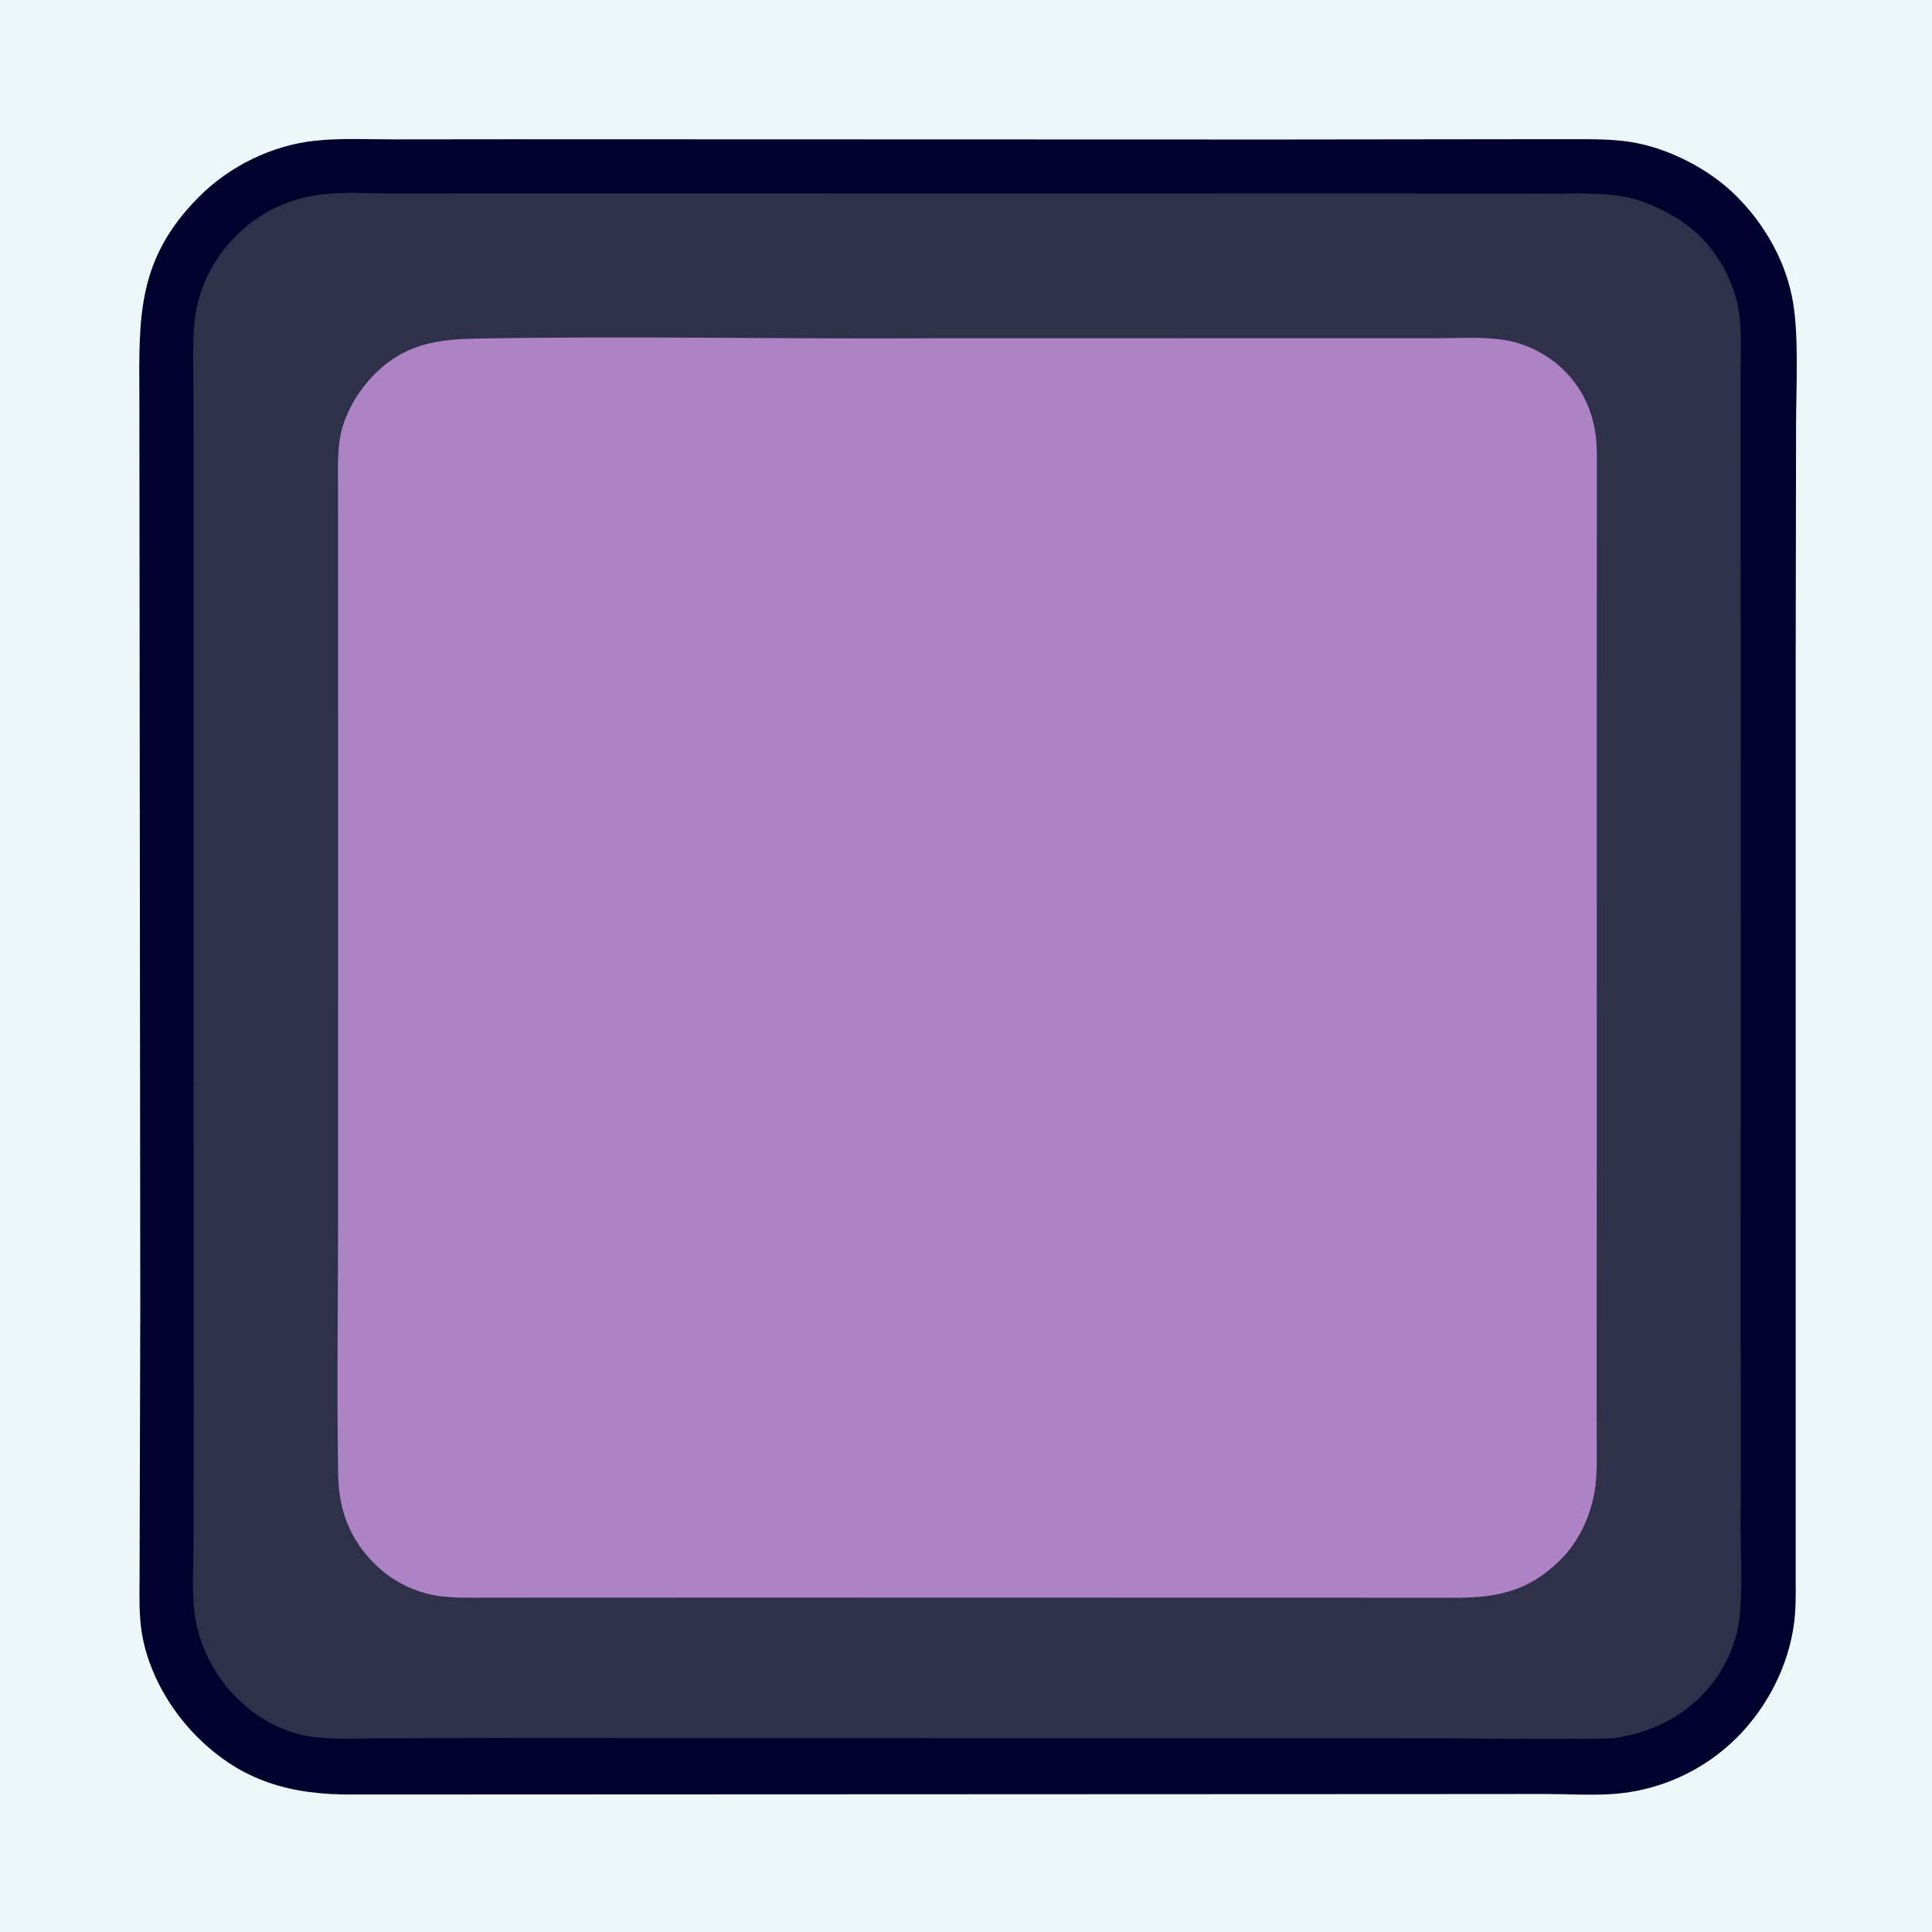 <?xml version="1.0" encoding="utf-8" ?>
<svg xmlns="http://www.w3.org/2000/svg" xmlns:xlink="http://www.w3.org/1999/xlink" width="1023" height="1023">
	<path fill="#EDF6F9" d="M0 0L1024 0L1024 1024L0 1024L0 0Z"/>
	<path fill="#00022D" d="M268.813 73.748L676.398 73.872L796.246 73.726L830.897 73.71C841.726 73.722 852.994 73.498 863.714 75.228C883.392 78.403 904.712 89.339 918.899 103.305C934.525 118.687 946.055 139.044 949.538 160.801C952.519 179.416 951.033 206.255 951.017 225.69L950.827 346.485L950.823 836.501C950.863 844.215 950.953 851.951 949.943 859.616C946.951 882.314 935.713 904.011 919.605 920.16Q917.968 921.786 916.26 923.338Q914.553 924.89 912.777 926.364Q911.002 927.839 909.163 929.232Q907.323 930.625 905.424 931.935Q903.524 933.245 901.568 934.469Q899.611 935.692 897.602 936.828Q895.593 937.963 893.535 939.007Q891.478 940.051 889.375 941.003Q887.273 941.954 885.13 942.811Q882.988 943.667 880.809 944.427Q878.63 945.187 876.42 945.849Q874.209 946.511 871.971 947.074Q869.733 947.636 867.472 948.098Q865.212 948.56 862.932 948.921Q860.653 949.282 858.36 949.54Q856.067 949.799 853.765 949.955C841.933 950.717 829.741 949.931 817.874 949.918L757.25 949.964L187.076 950.203C154.452 950.456 128.368 943.461 104.611 919.875C89.95 905.319 78.487 885.331 75.125 864.79C73.524 855.008 73.857 845.331 73.906 835.468L73.977 806.821L74.282 692.385L73.8 210.85C73.593 168.022 72.348 137.259 105.435 104.143C121.664 87.899 144.093 76.882 166.996 74.488C180.852 73.039 195.39 73.833 209.319 73.81L268.813 73.748Z"/>
	<path fill="#2E3149" d="M172.472 102.704C183.906 101.613 196.215 102.445 207.719 102.441L276.943 102.4L510.395 102.432L742.117 102.463L813.09 102.589C826.538 102.619 840.531 101.921 853.912 103.24C867.874 104.616 882.542 111.176 893.72 119.538C908.009 130.228 918.409 148.218 920.879 165.851C922.295 175.956 921.657 186.638 921.684 196.851L921.67 251.87L921.778 435.004L921.675 703.087Q921.95 754.837 921.69 806.587C921.624 822.196 922.68 839.449 921.308 854.792C920.197 867.225 915.089 880.291 907.549 890.228C893.994 908.094 875.361 917.597 853.493 920.484C816.586 921.215 779.514 920.326 742.582 920.413L418.104 920.378L259.005 920.299L201.407 920.445C190.204 920.465 178.508 921.132 167.384 919.92C154.112 918.473 141.636 912.814 131.298 904.435C115.759 891.841 104.855 872.594 102.825 852.598C101.621 840.728 102.469 828.107 102.471 816.144L102.525 746.248L102.479 526.67L102.483 287.606L102.468 212.418C102.469 198.459 101.687 183.939 103.049 170.053C104.489 155.37 110.681 141.599 120.062 130.28C133.381 114.209 151.725 104.623 172.472 102.704Z"/>
	<path fill="#AD83C5" d="M254.144 179.262C334.131 177.836 414.207 179.605 494.204 179.13L695.113 179.094L760.895 179.086C772.838 179.117 786.046 178.148 797.803 180.242C808.877 182.216 820.289 188.219 828.233 196.166C840.206 208.143 845.465 223.006 845.521 239.757L845.48 614.218L845.448 729.455L845.469 762.38C845.486 770.831 845.801 779.417 844.641 787.807C842.736 801.591 836.386 815.863 826.47 825.736C809.296 842.837 792.605 846.106 769.375 846.004L396.901 845.927L288.797 845.962L257.475 845.974C249.148 845.978 240.689 846.233 232.423 845.099Q231.248 844.928 230.08 844.711Q228.912 844.493 227.754 844.231Q226.596 843.968 225.449 843.66Q224.302 843.352 223.168 842.999Q222.033 842.647 220.914 842.25Q219.795 841.853 218.692 841.413Q217.588 840.973 216.503 840.49Q215.419 840.007 214.353 839.481Q213.288 838.956 212.244 838.389Q211.2 837.823 210.18 837.216Q209.159 836.609 208.163 835.962Q207.166 835.315 206.196 834.63Q205.226 833.945 204.283 833.223Q203.341 832.5 202.427 831.741Q201.514 830.982 200.631 830.188Q199.747 829.394 198.896 828.566C185.211 815.25 179.356 799.546 179.046 780.688C178.313 736.145 178.984 691.465 179.021 646.909L179.026 410.14L179.014 293.01L178.994 258.38C178.992 250.046 178.663 241.41 179.837 233.141C181.639 220.452 188.981 207.727 197.843 198.665C214.205 181.933 231.78 179.514 254.144 179.262Z"/>
</svg>
